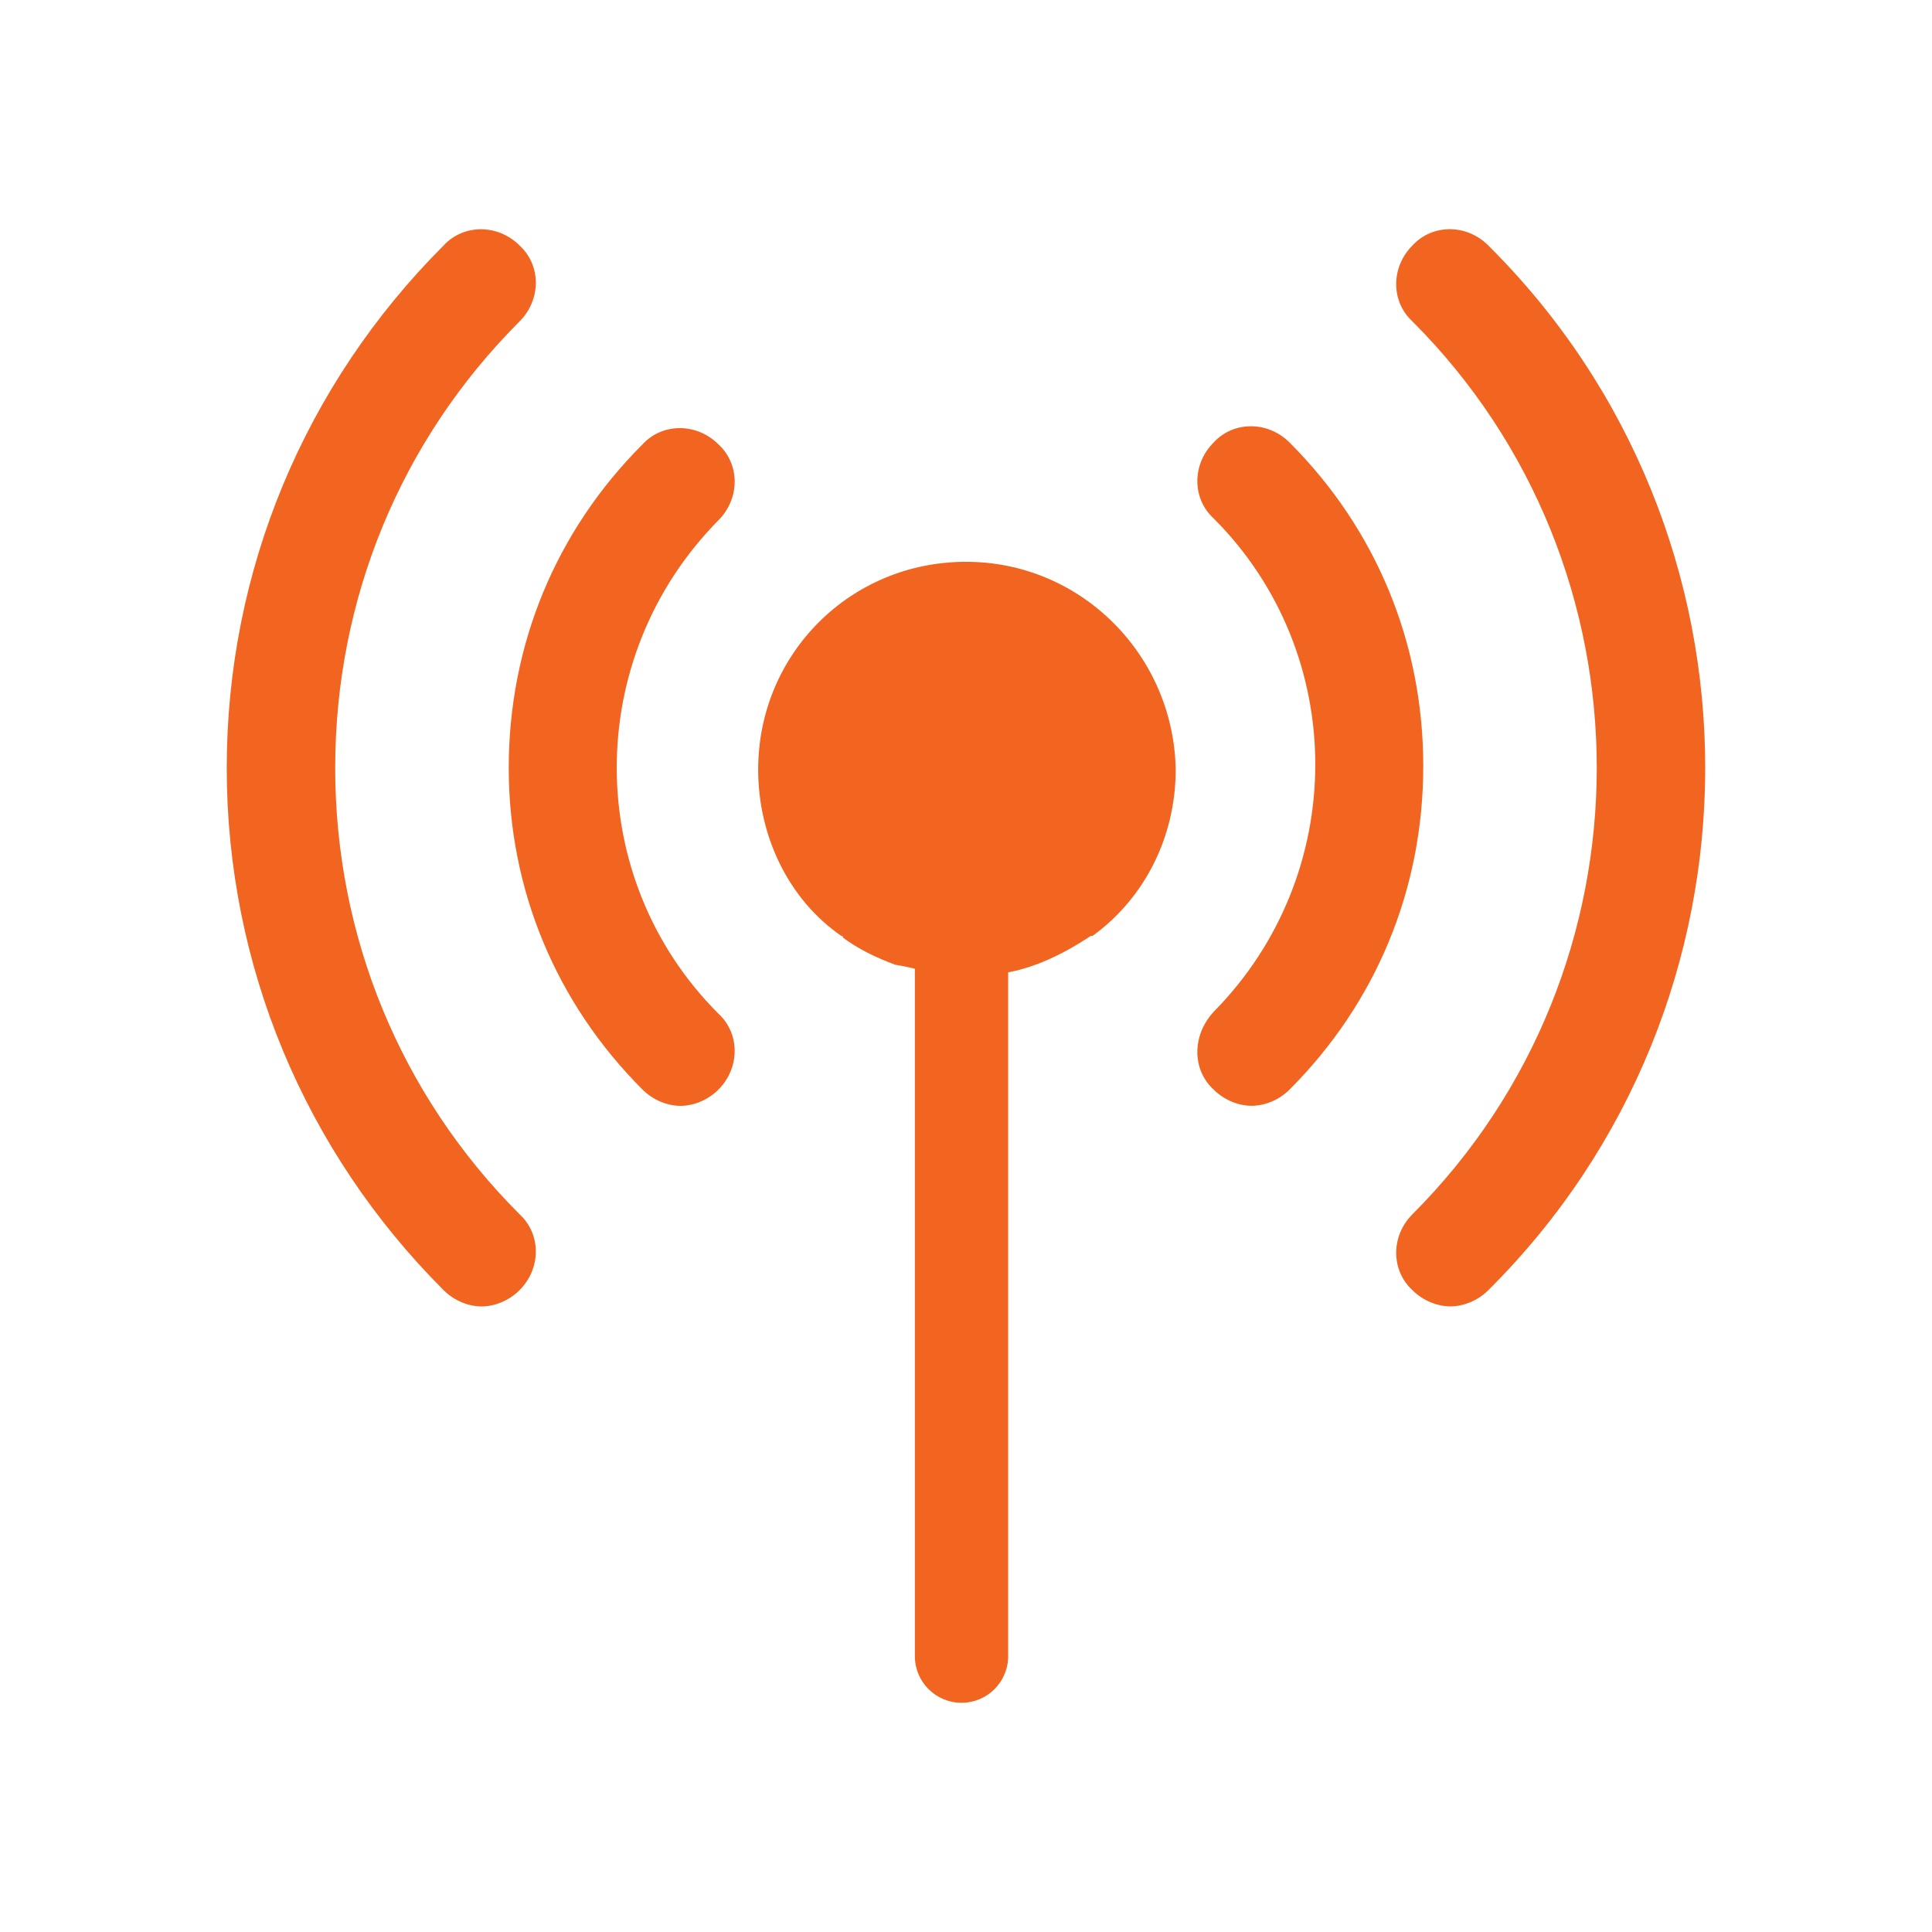 <svg width="28" height="28" viewBox="0 0 28 28" fill="none" xmlns="http://www.w3.org/2000/svg">
<path fill-rule="evenodd" clip-rule="evenodd" d="M20.47 3.558C20.758 3.243 21.256 3.243 21.57 3.558C25.761 7.722 25.761 14.533 21.57 18.698C21.413 18.855 21.203 18.933 21.02 18.933C20.837 18.933 20.627 18.855 20.47 18.698C20.156 18.41 20.156 17.912 20.47 17.598C24.032 14.035 24.032 8.22 20.47 4.658C20.156 4.37 20.156 3.872 20.47 3.558ZM4.858 11.128C4.858 8.692 5.801 6.387 7.53 4.658C7.844 4.344 7.844 3.846 7.53 3.558C7.215 3.244 6.718 3.244 6.429 3.558C4.412 5.575 3.286 8.273 3.286 11.128C3.286 13.983 4.412 16.681 6.429 18.698C6.587 18.855 6.796 18.934 6.979 18.934C7.163 18.934 7.372 18.855 7.53 18.698C7.844 18.384 7.844 17.886 7.53 17.598C5.801 15.869 4.858 13.564 4.858 11.128ZM18.139 16.026C17.956 16.026 17.746 15.948 17.589 15.791C17.274 15.502 17.274 15.005 17.589 14.664C19.553 12.674 19.553 9.478 17.589 7.513C17.274 7.225 17.274 6.727 17.589 6.413C17.877 6.099 18.375 6.099 18.689 6.413C19.946 7.67 20.627 9.321 20.627 11.102C20.627 12.883 19.946 14.533 18.689 15.791C18.532 15.948 18.322 16.026 18.139 16.026ZM9.862 16.027C9.679 16.027 9.469 15.948 9.312 15.791C8.054 14.534 7.373 12.884 7.373 11.129C7.373 9.348 8.054 7.697 9.312 6.44C9.6 6.126 10.098 6.126 10.412 6.44C10.726 6.728 10.726 7.226 10.412 7.54C8.447 9.531 8.447 12.727 10.412 14.691C10.726 14.979 10.726 15.477 10.412 15.791C10.255 15.948 10.045 16.027 9.862 16.027ZM14.611 14.093V24.003C14.611 24.376 14.308 24.678 13.935 24.678C13.562 24.678 13.259 24.376 13.259 24.003V14.039C13.154 14.015 13.057 13.994 12.979 13.983C12.691 13.878 12.429 13.747 12.219 13.59C12.219 13.564 12.193 13.564 12.193 13.564C11.433 13.04 10.988 12.123 10.988 11.154C10.988 9.477 12.324 8.142 14 8.142C15.677 8.142 17.012 9.504 17.039 11.154C17.039 12.123 16.593 13.014 15.834 13.564H15.808C15.572 13.721 15.336 13.852 15.074 13.957C14.92 14.018 14.765 14.062 14.611 14.093Z" fill="#F16521"/>
</svg>
